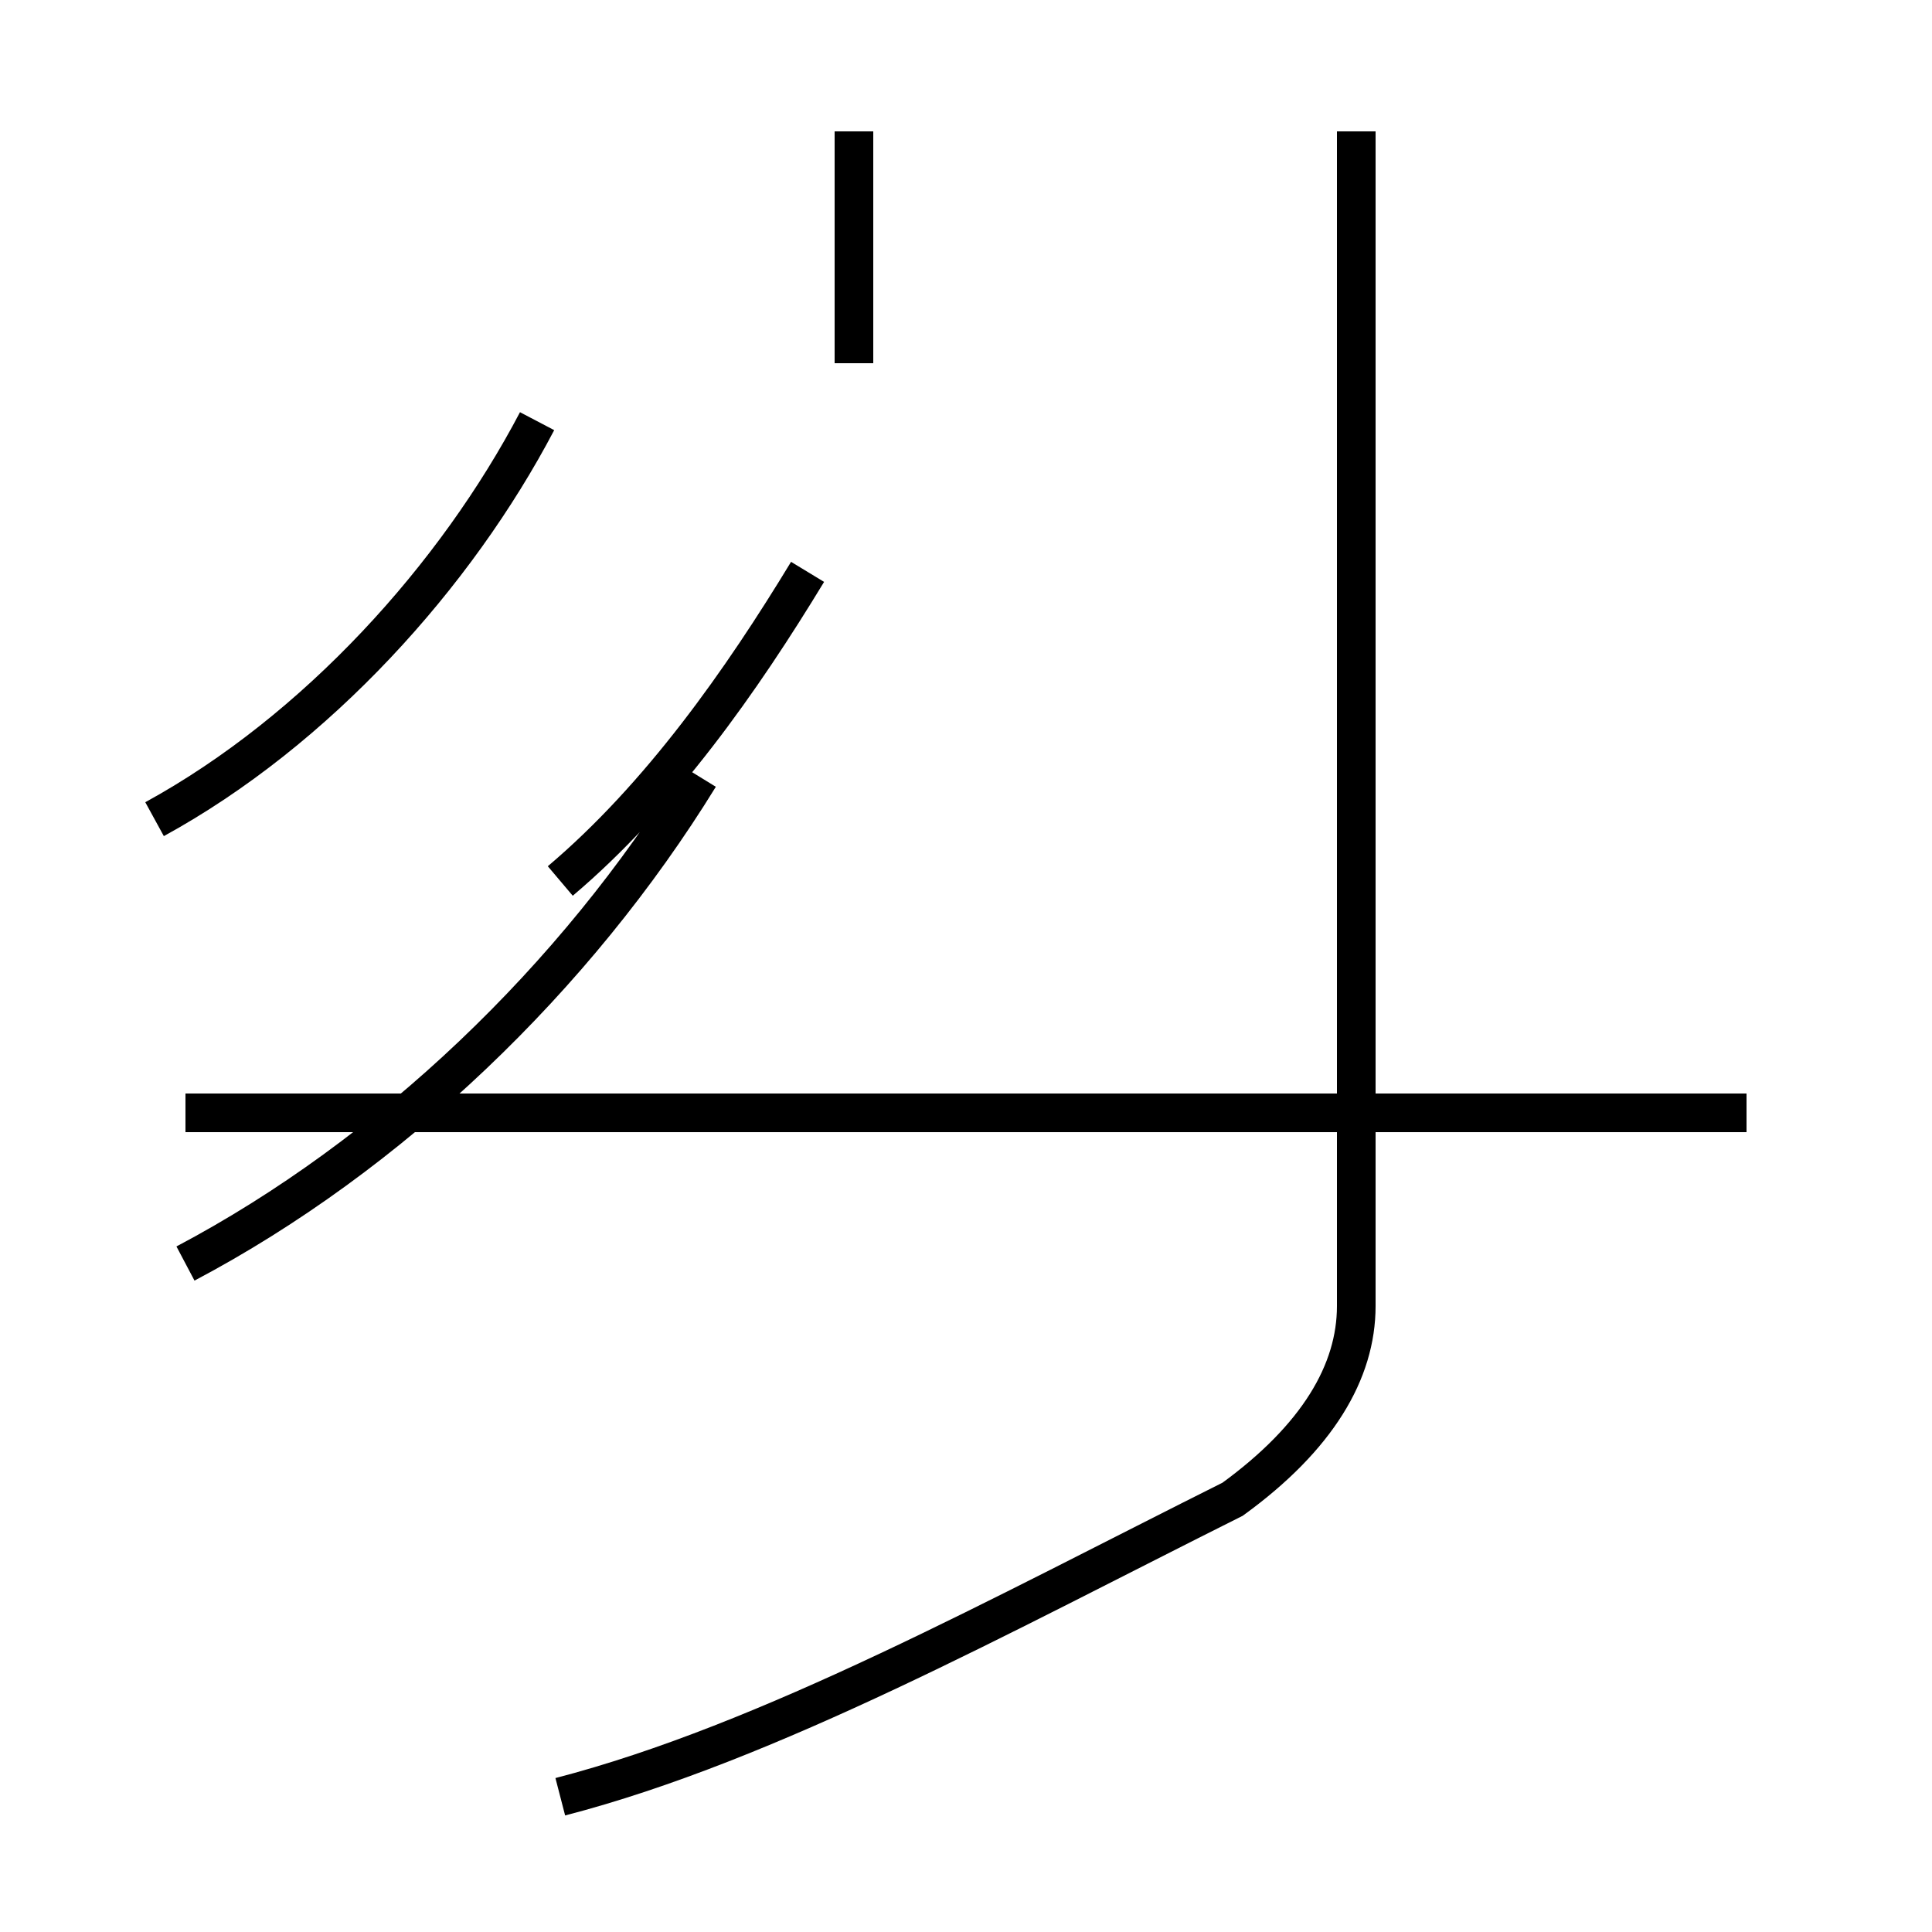 <?xml version='1.0' encoding='utf8'?>
<svg viewBox="0.0 -44.0 50.0 50.0" version="1.1" xmlns="http://www.w3.org/2000/svg">
<rect x="0.0" y="-44.0" width="50.0" height="50.0" fill="#808080" stroke="none"/>
<rect x="-1000" y="-1000" width="2000" height="2000" stroke="white" fill="white"/>
<g style="fill:none; stroke:#000000;  stroke-width:1">
<path d="M 4.0 22.8 C 8.2 25.1 11.8 29.1 13.9 33.1 M 4.8 11.3 C 10.1 14.1 14.9 18.7 18.1 23.9 M 14.5 21.2 C 17.1 23.4 19.2 26.4 20.9 29.2 M 22.1 34.6 L 22.1 40.6 M 4.8 15.2 L 45.2 15.2 M 14.5 -2.5 C 19.9 -1.1 25.9 2.2 31.9 5.2 C 34.1 6.8 35.1 8.5 35.1 10.2 L 35.1 40.6 " transform="scale(1, -1)" />
</g>
</svg>